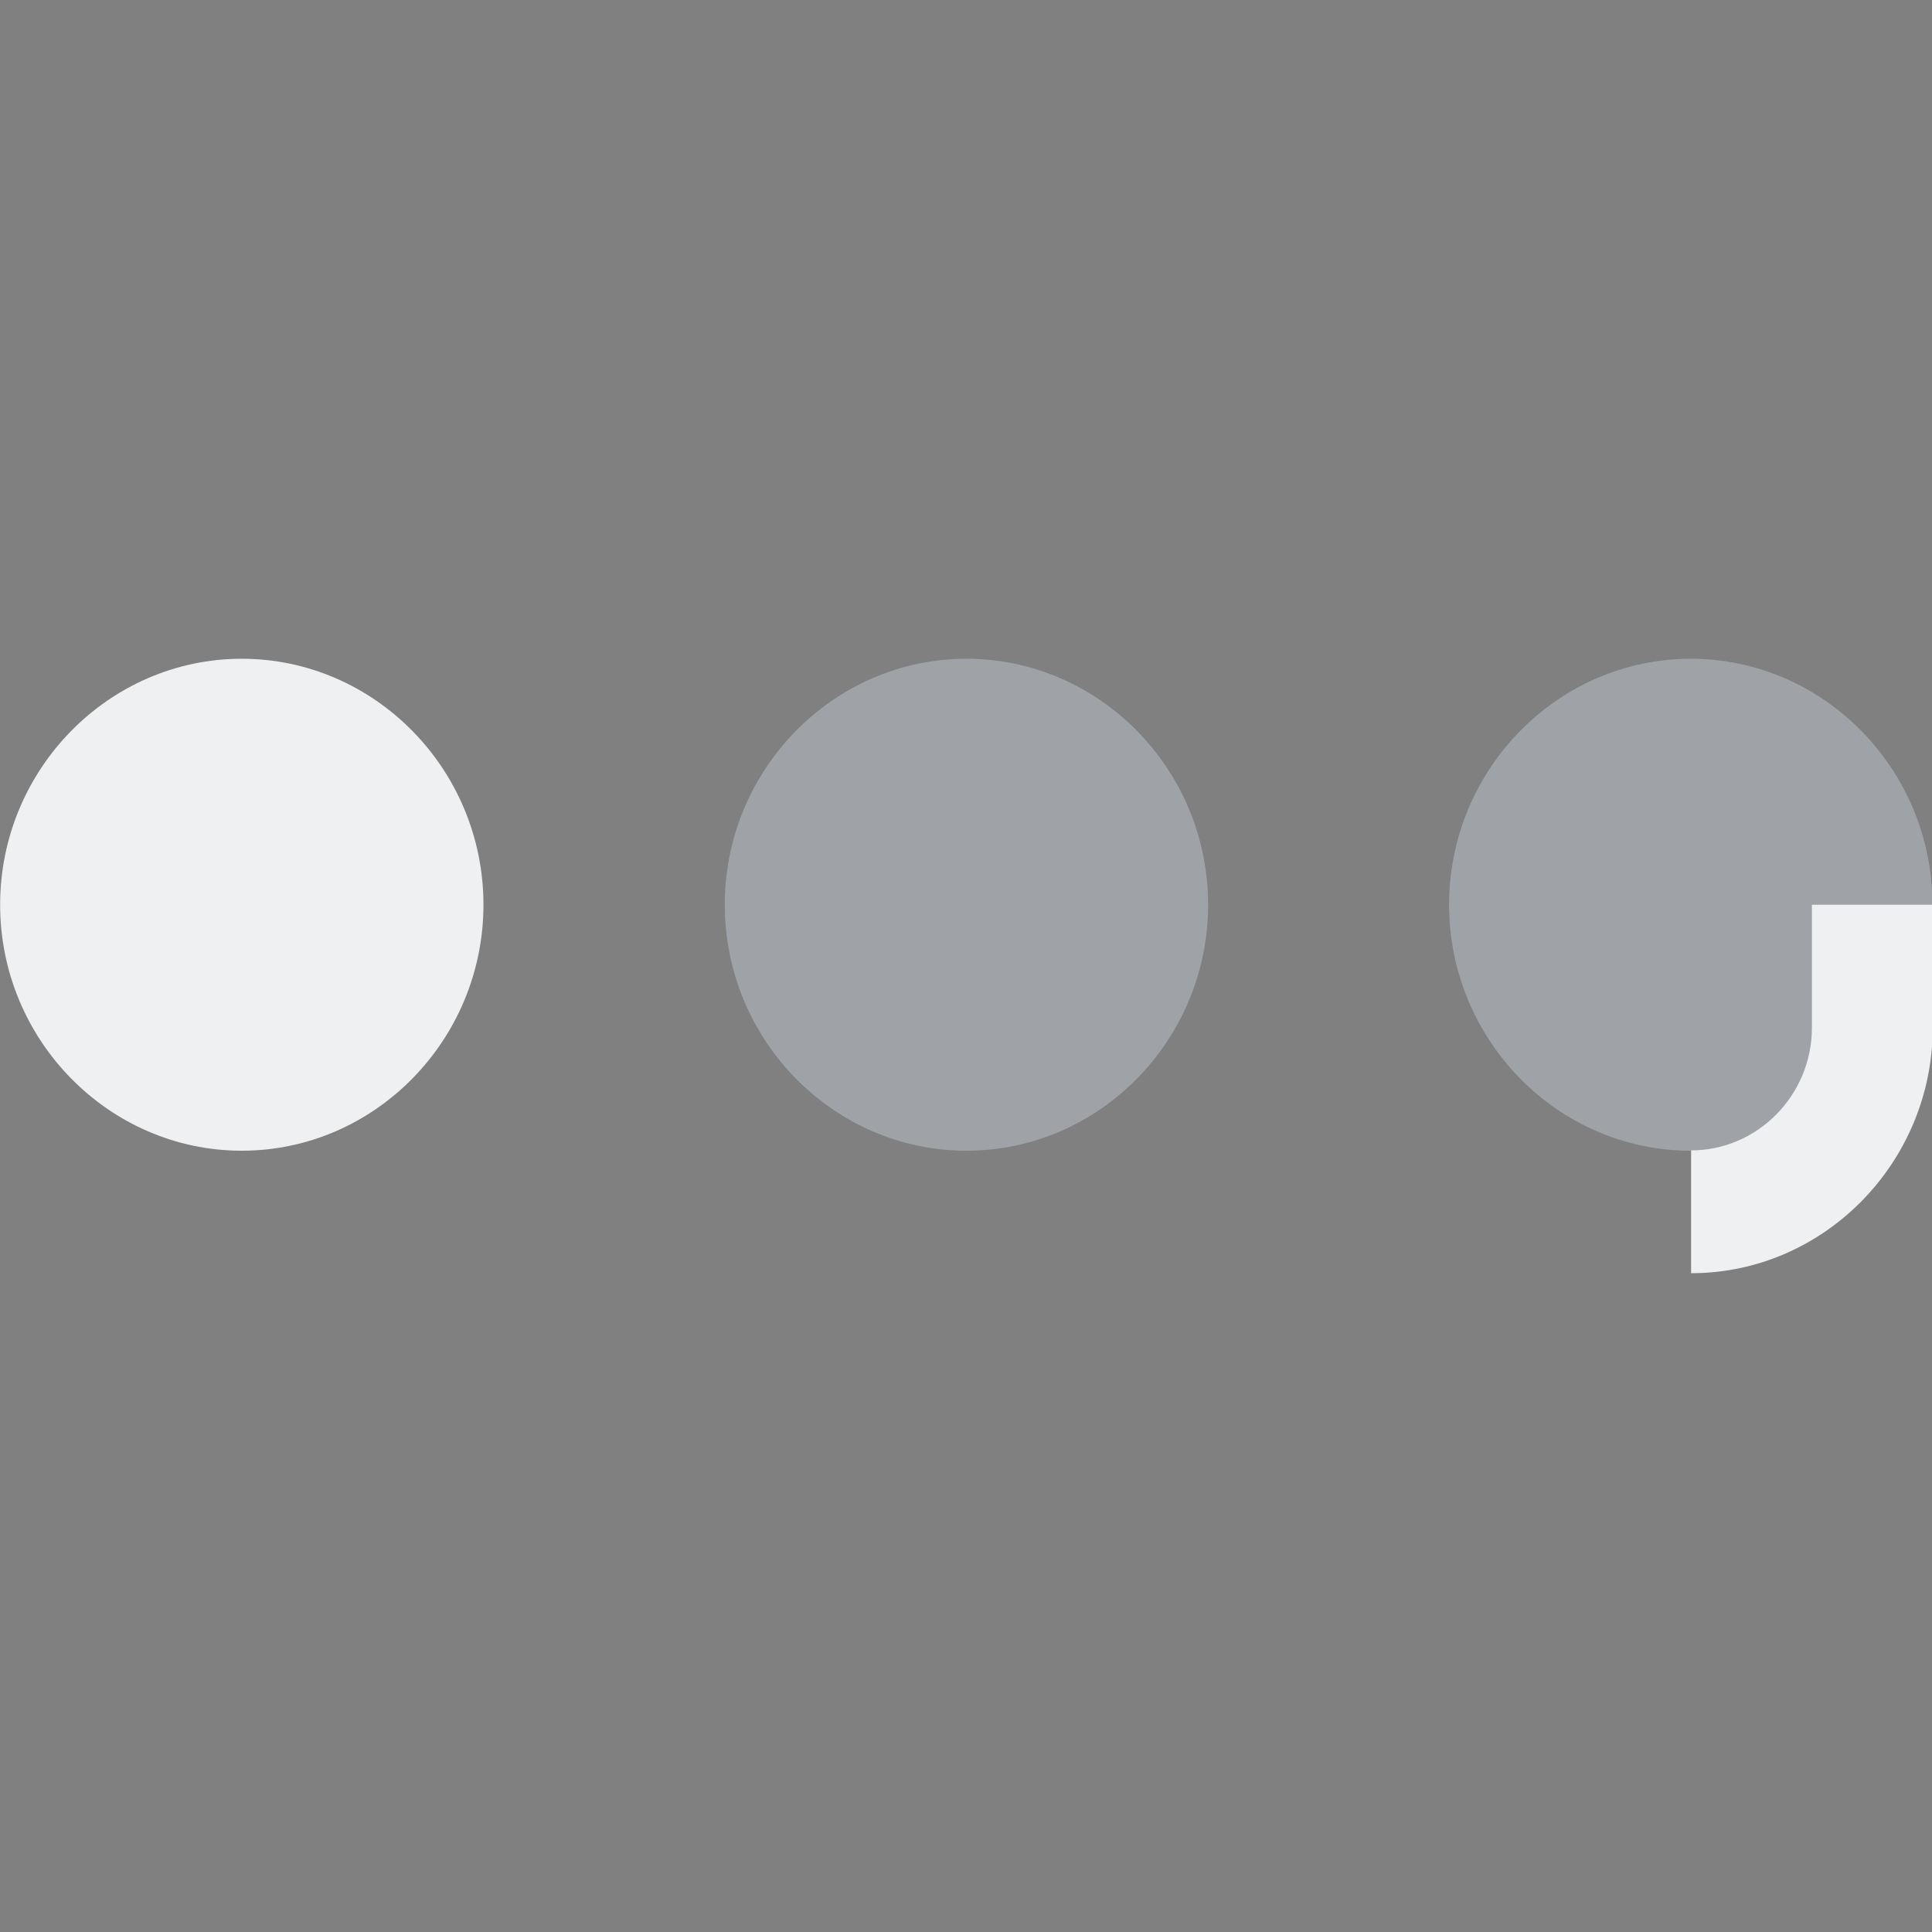 <?xml version="1.0" encoding="UTF-8" standalone="no"?>
<svg
   version="1.1"
   viewBox="0 0 22 22"
   id="svg1"
   sodipodi:docname="activities.svg"
   width="22"
   height="22"
   inkscape:version="1.3.2 (091e20ef0f, 2023-11-25)"
   xmlns:inkscape="http://www.inkscape.org/namespaces/inkscape"
   xmlns:sodipodi="http://sodipodi.sourceforge.net/DTD/sodipodi-0.dtd"
   xmlns="http://www.w3.org/2000/svg"
   xmlns:svg="http://www.w3.org/2000/svg">
  <rect x="0" y="0" width="22" height="22" fill="#808080" stroke="none"/>
  <defs
     id="defs1" />
  <sodipodi:namedview
     id="namedview1"
     pagecolor="#ffffff"
     bordercolor="#999999"
     borderopacity="1"
     inkscape:showpageshadow="2"
     inkscape:pageopacity="0"
     inkscape:pagecheckerboard="0"
     inkscape:deskcolor="#d1d1d1"
     inkscape:zoom="16.83798"
     inkscape:cx="10.630729"
     inkscape:cy="5.9389547"
     inkscape:window-width="1920"
     inkscape:window-height="996"
     inkscape:window-x="0"
     inkscape:window-y="0"
     inkscape:window-maximized="1"
     inkscape:current-layer="svg1" />
  <style
     type="text/css"
     id="current-color-scheme">.ColorScheme-Text {color:#fcfcfc;}</style>
  <g
     id="22-22-activities"
     transform="matrix(3.78,0,0,3.78,-32,-10)">
    <rect
       style="opacity:0.003;fill:#000000;stroke-width:0.364"
       id="rect1430-3-7-5"
       width="5.821"
       height="5.821"
       x="8.467"
       y="2.646" />
    <path
       id="Other-4"
       class="st0"
       d="m 10.649,5.371 c 0,-0.407 0.327,-0.741 0.728,-0.741 0.4,0 0.728,0.333 0.728,0.741 0,0.407 -0.327,0.741 -0.728,0.741 -0.4,0 -0.728,-0.333 -0.728,-0.741 z m 2.91,-0.741 c -0.4,0 -0.728,0.333 -0.728,0.741 0,0.407 0.327,0.741 0.728,0.741 0.4,0 0.728,-0.333 0.728,-0.741 0,-0.407 -0.327,-0.741 -0.728,-0.741 z"
       style="fill:#cdd8e5;fill-opacity:0.404;stroke-width:0.092" />
    <path
       class="st1"
       d="m 9.922,5.371 c 0,0.407 -0.327,0.741 -0.728,0.741 -0.4,0 -0.728,-0.333 -0.728,-0.741 0,-0.407 0.327,-0.741 0.728,-0.741 0.4,0 0.728,0.333 0.728,0.741 z m -0.364,0 c 0,0.204 -0.164,0.37 -0.364,0.37 -0.2,0 -0.364,-0.167 -0.364,-0.37 0,-0.204 0.164,-0.37 0.364,-0.37 0.2,0 0.364,0.167 0.364,0.37 z m 4.366,0 V 5.741 c 0,0.204 -0.164,0.37 -0.364,0.37 v 0.37 c 0.4,0 0.728,-0.333 0.728,-0.741 V 5.371 Z"
       id="path5-8"
       style="fill:#eff0f1;fill-opacity:1;stroke-width:0.092" />
  </g>
</svg>
